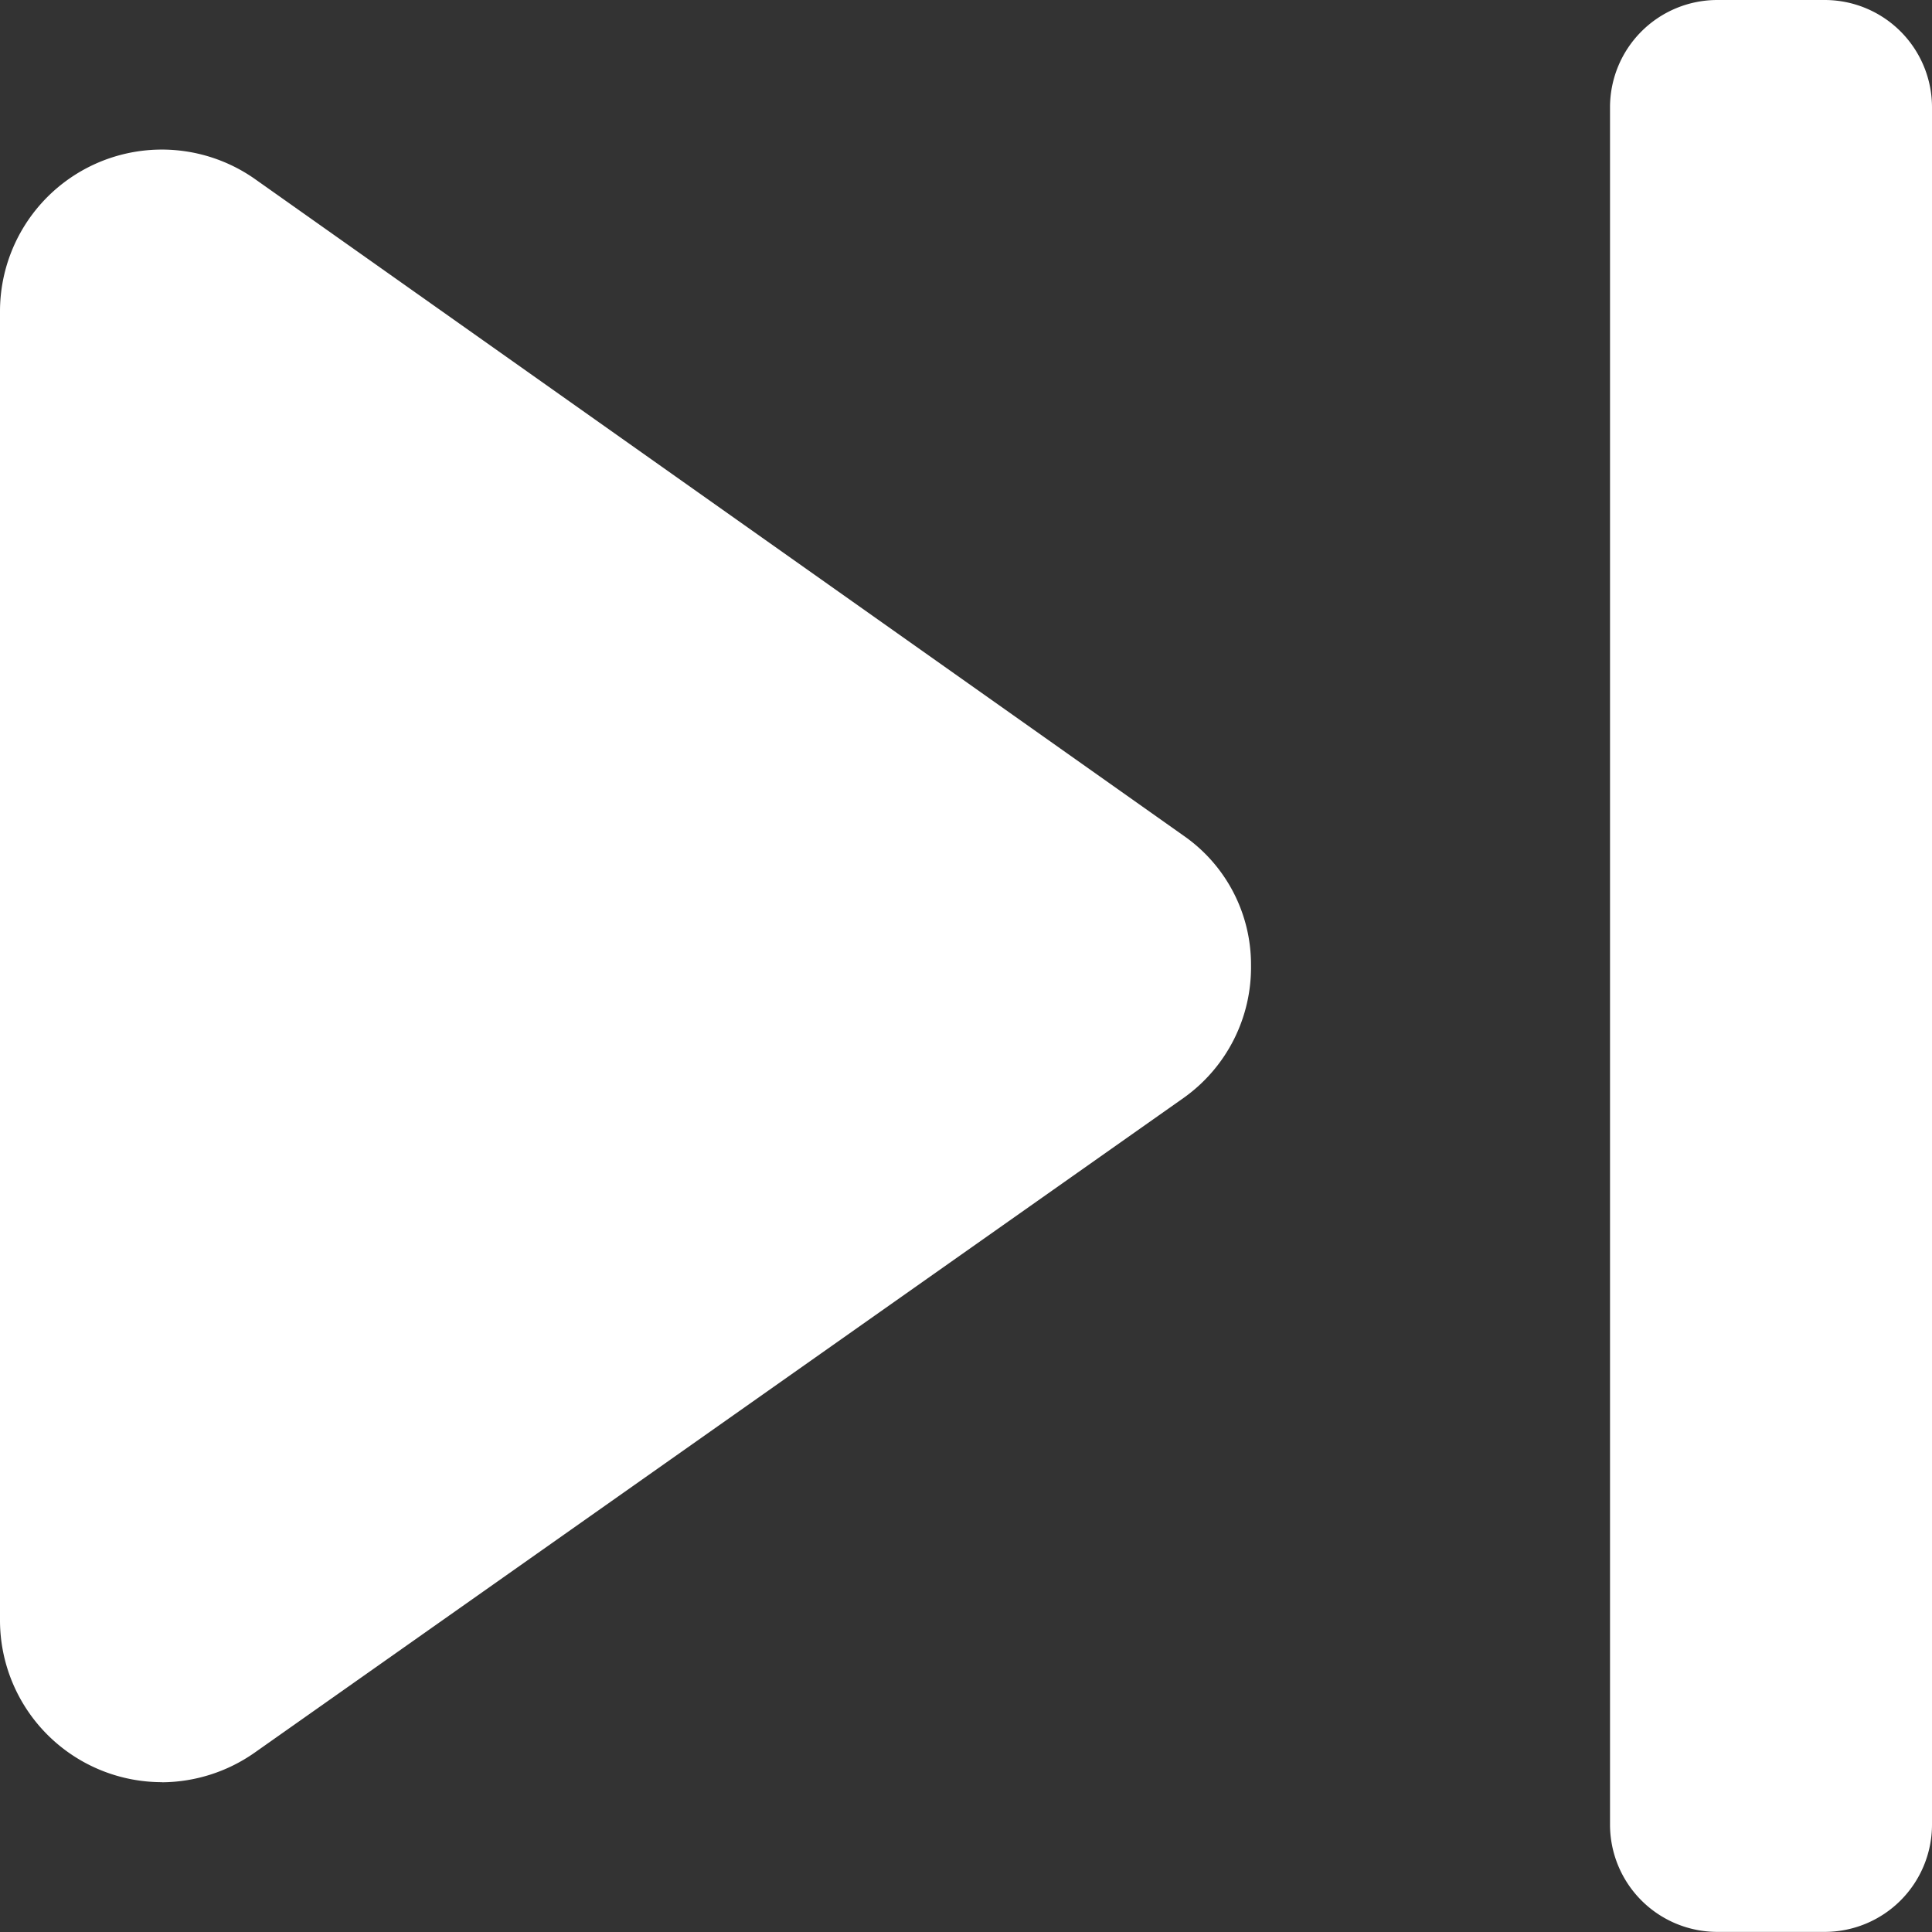 <svg xmlns="http://www.w3.org/2000/svg" width="18.001" height="18.001" viewBox="0 0 18.001 18.001">
  <rect x="0" y="0" width="18.001" height="18.001" fill="#333333" stroke="none"/>
  <g id="_skip_next" data-name=" skip_next" transform="translate(-518.999 -976)">
    <path id="Icon" d="M565,1018h-1a1,1,0,0,1-1-1v-16a1,1,0,0,1,1-1h1a1,1,0,0,1,1,1v16A1,1,0,0,1,565,1018Zm-15.491-1.395a1.509,1.509,0,0,1-1.51-1.5v-12.211a1.508,1.508,0,0,1,2.371-1.229l8.655,6.12a1.462,1.462,0,0,1,.63,1.208,1.491,1.491,0,0,1-.63,1.238l-8.655,6.1A1.517,1.517,0,0,1,549.509,1016.606Z" transform="translate(-29 -24)" fill="#fff"/>
  </g>
</svg>
